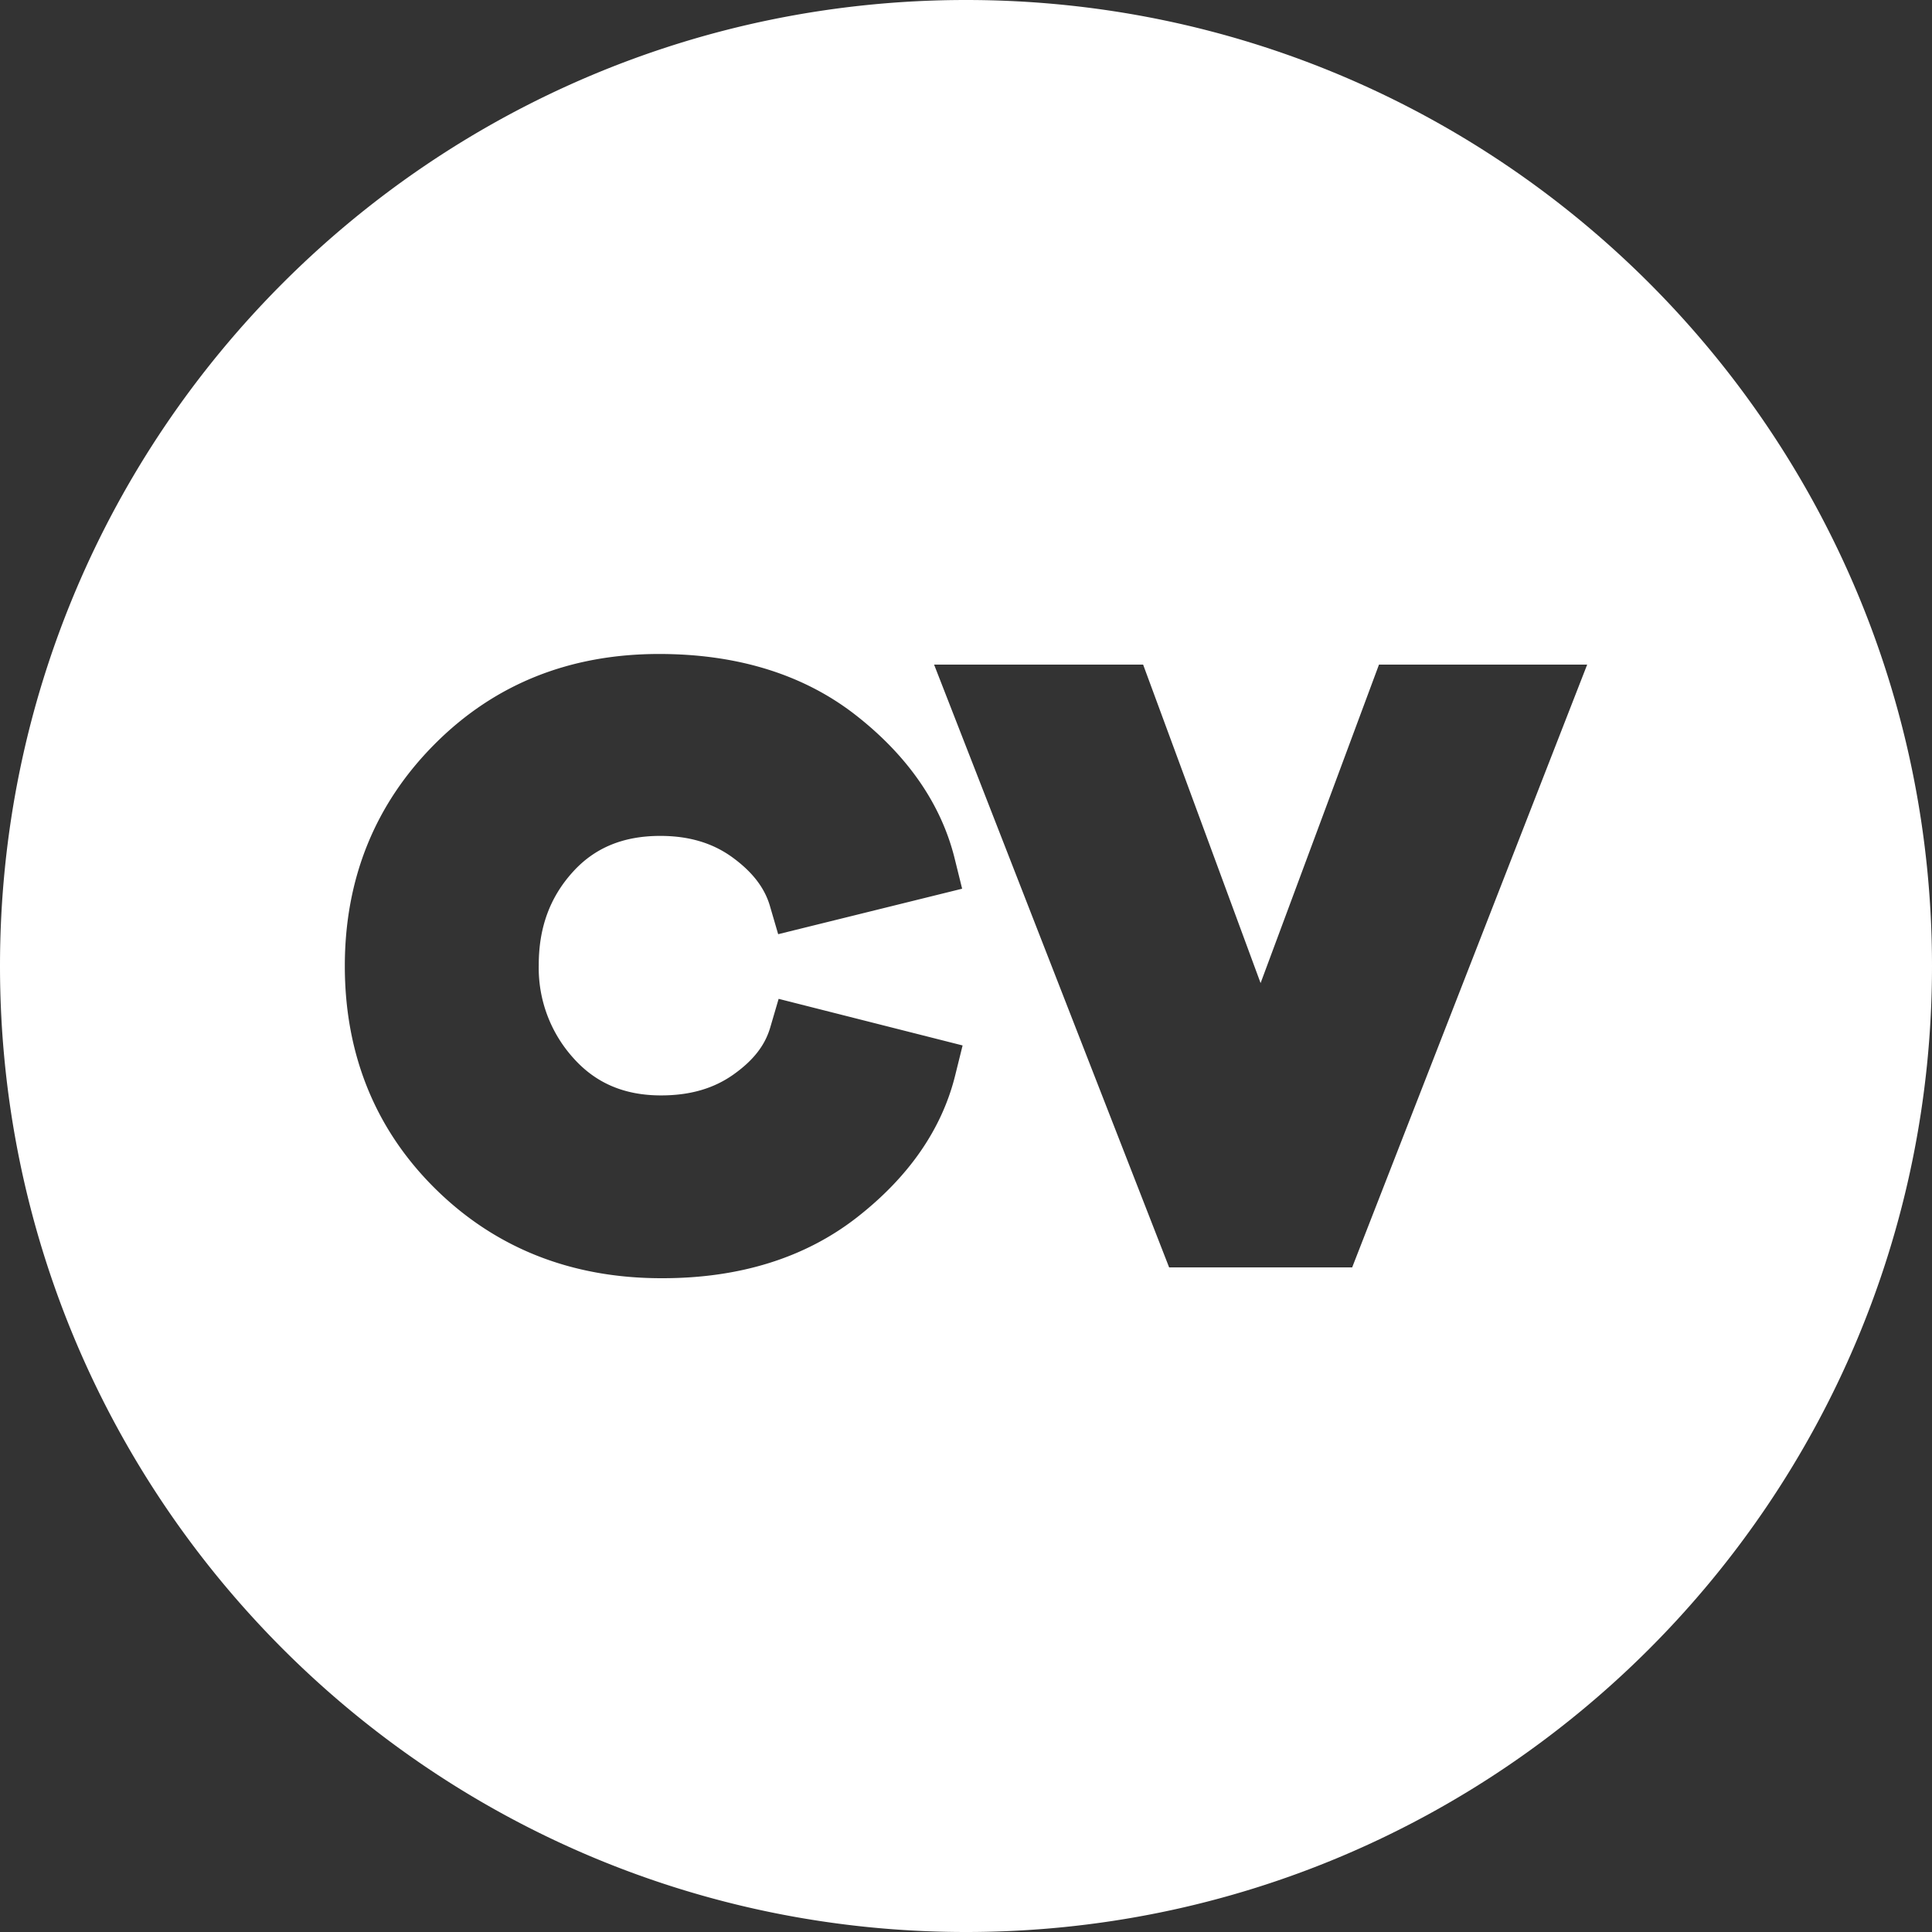 <svg id="Layer_1" data-name="Layer 1" xmlns="http://www.w3.org/2000/svg" viewBox="0 0 500 500"><rect x="0" y="0" width="500" height="500" fill="#333333" stroke="none"/><defs><style>.cls-1{fill:#fff;}</style></defs><title>CV</title><path class="cls-1" d="M250,0C111.93,0,0,111.93,0,250S111.93,500,250,500,500,388.07,500,250,388.07,0,250,0Zm-2.81,278.35c-3.45,13.89-12,26.24-25.4,36.7s-30.32,15.75-50.33,15.75h-.29c-23.24,0-42.91-7.77-58.46-23.1S89.24,272.9,89.24,250c0-22.68,7.85-42,23.34-57.51s34.93-23.24,58-23.24c20.35,0,37.48,5.34,50.93,15.86s22.14,23.1,25.59,37.21L249,230l-47.61,11.77-2.15-7.36c-1.37-4.66-4.52-8.75-9.64-12.49s-11.26-5.59-18.72-5.59c-9.57,0-17,3.07-22.67,9.37-5.91,6.54-8.78,14.41-8.78,24a34.78,34.78,0,0,0,9,24.17c5.79,6.47,13.2,9.62,22.65,9.62,7.5,0,13.65-1.78,18.8-5.45s8.12-7.55,9.46-12.14l2.17-7.4,47.61,12.06ZM349.94,328H302.57l-60.83-156h54.1l30.4,82.42,30.64-82.42h53.88Z"/></svg>